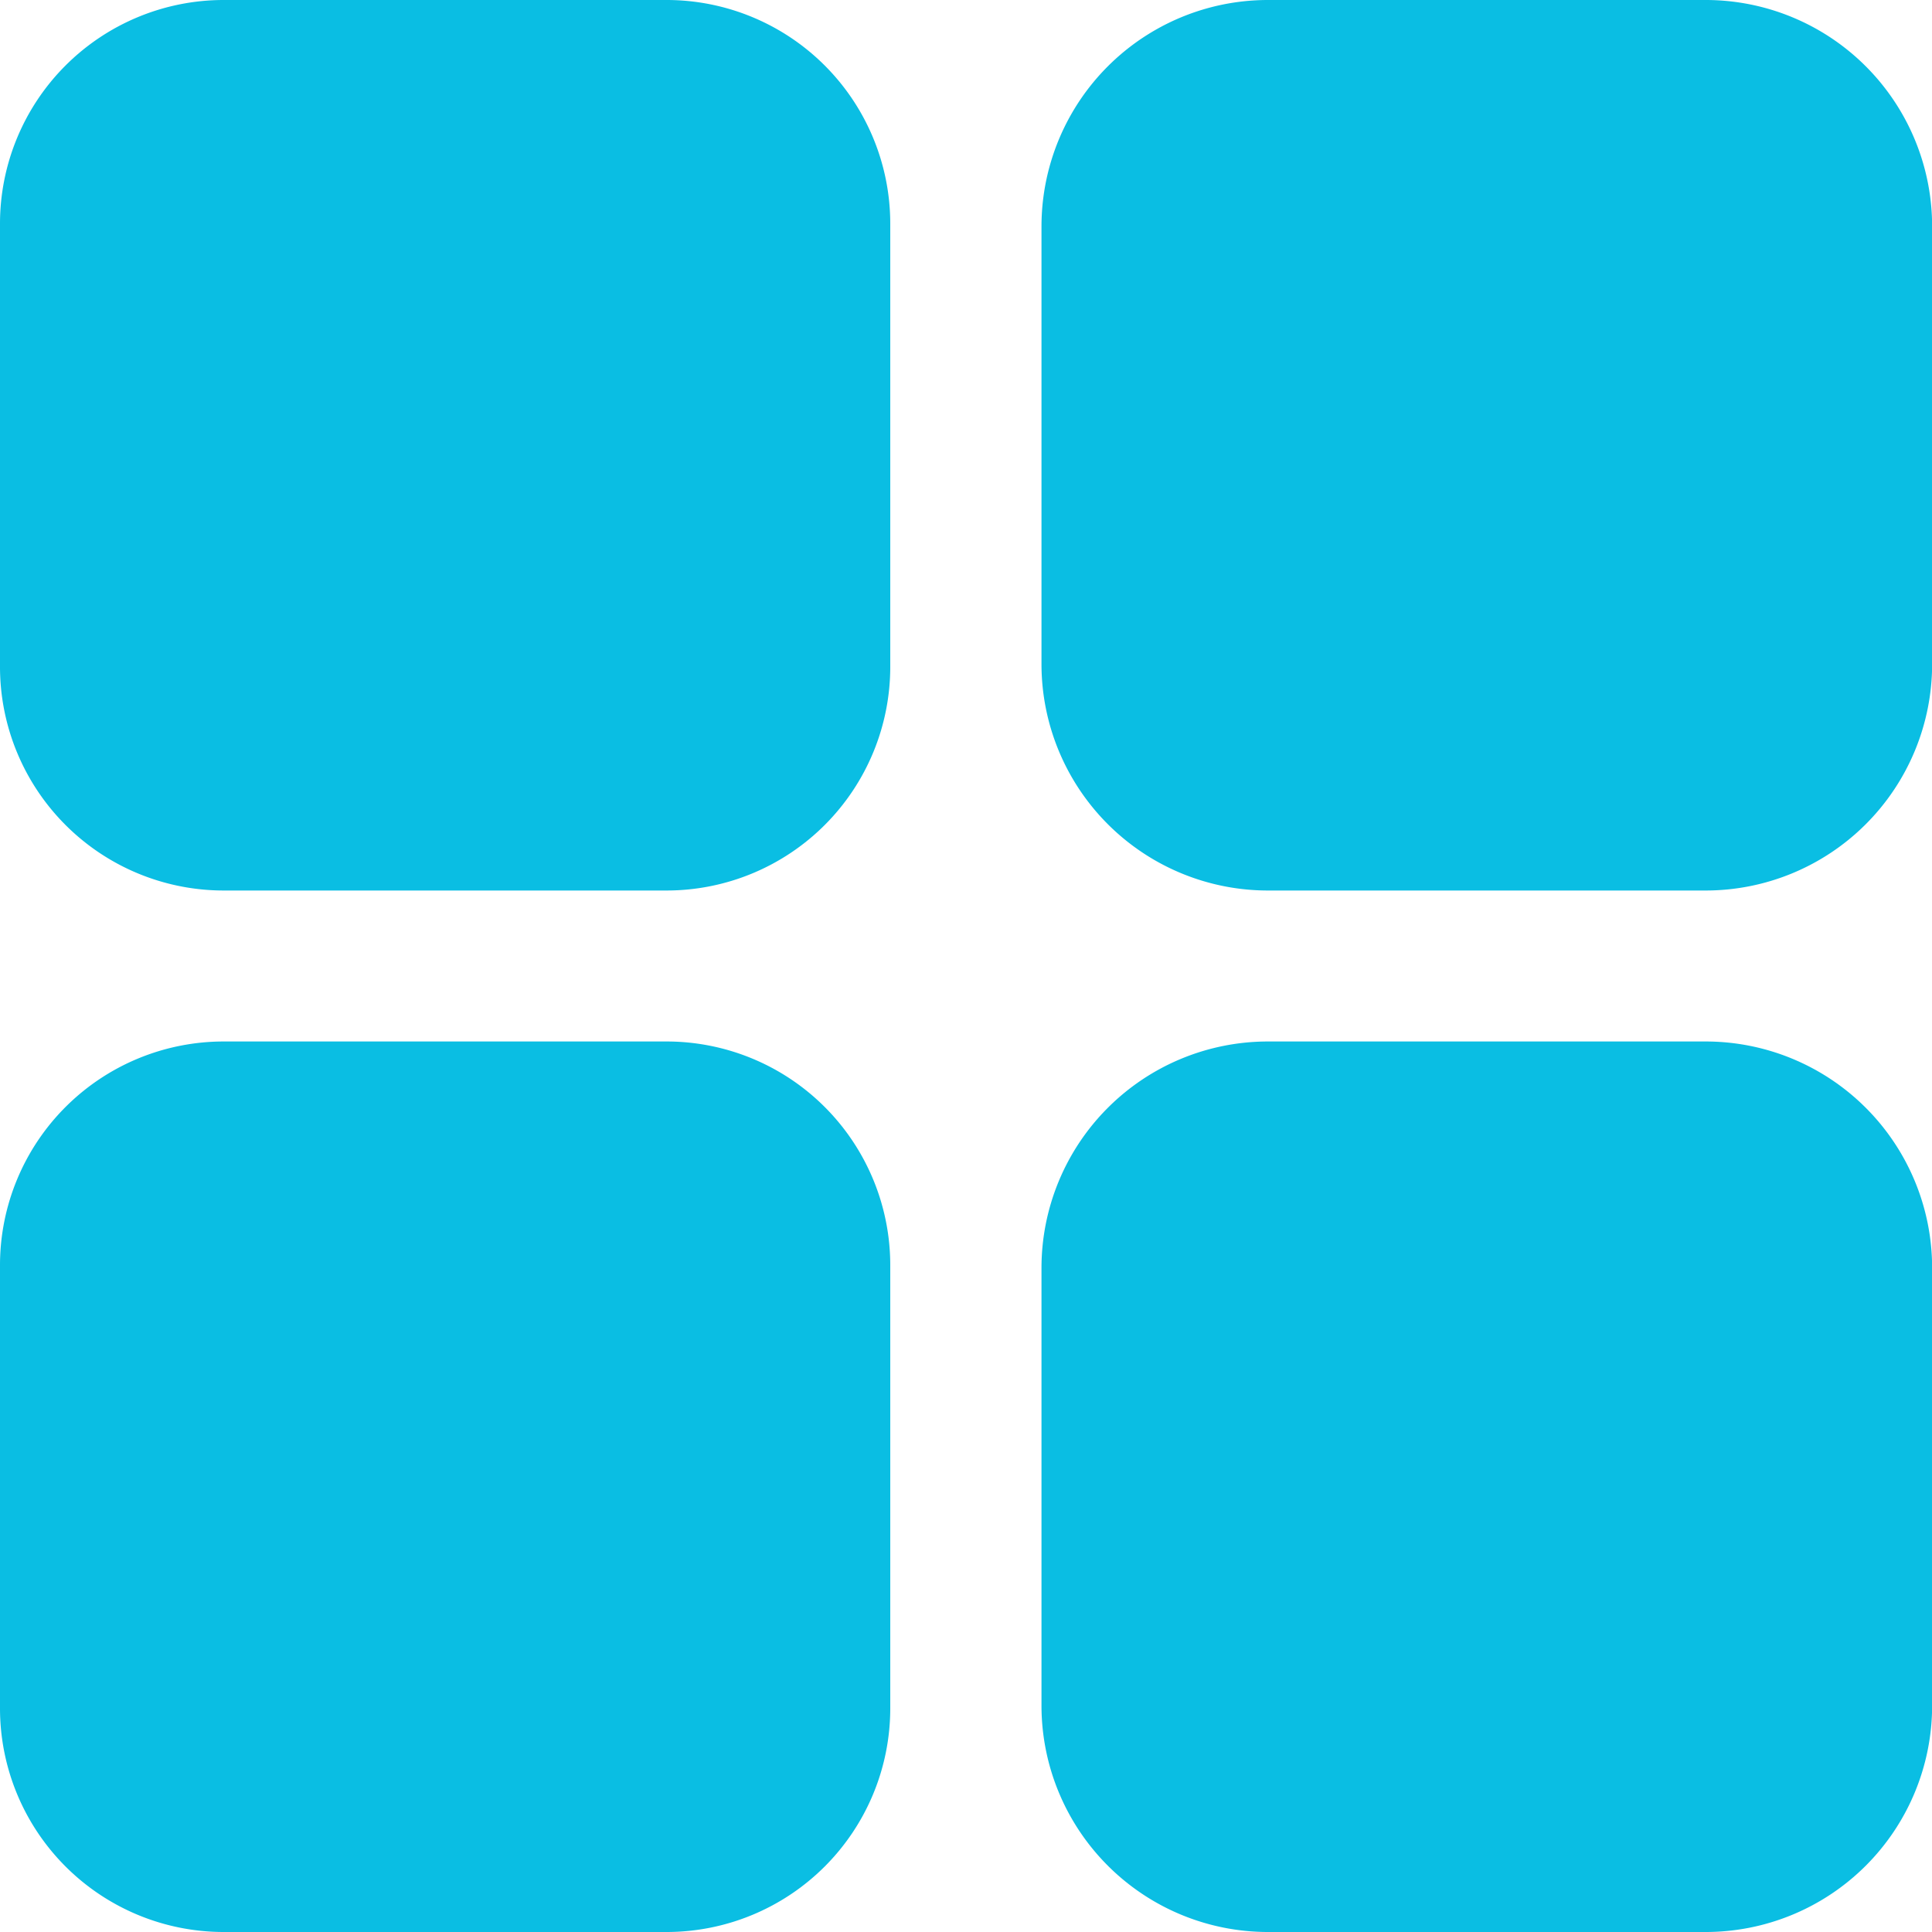 <svg xmlns="http://www.w3.org/2000/svg" width="30.712" height="30.712" viewBox="0 0 30.712 30.712"><path d="M10.6,14.156H3.552A3.556,3.556,0,0,1,0,10.6V3.552A3.556,3.556,0,0,1,3.552,0H10.6a3.556,3.556,0,0,1,3.552,3.552V10.6A3.556,3.556,0,0,1,10.6,14.156Z" fill="#0abee3"/><path d="M286.557,14.156H279.6a3.6,3.6,0,0,1-3.6-3.6V3.6A3.6,3.6,0,0,1,279.6,0h6.958a3.6,3.6,0,0,1,3.6,3.6v6.958A3.6,3.6,0,0,1,286.557,14.156Z" transform="translate(-259.444)" fill="#0abee3"/><path d="M10.6,290.156H3.552A3.556,3.556,0,0,1,0,286.6v-7.053A3.556,3.556,0,0,1,3.552,276H10.6a3.556,3.556,0,0,1,3.552,3.552V286.6A3.556,3.556,0,0,1,10.6,290.156Z" transform="translate(0 -259.444)" fill="#0abee3"/><path d="M286.557,290.156H279.6a3.6,3.6,0,0,1-3.6-3.6V279.6a3.6,3.6,0,0,1,3.6-3.6h6.958a3.6,3.6,0,0,1,3.6,3.6v6.958A3.6,3.6,0,0,1,286.557,290.156Z" transform="translate(-259.444 -259.444)" fill="#0abee3"/></svg>